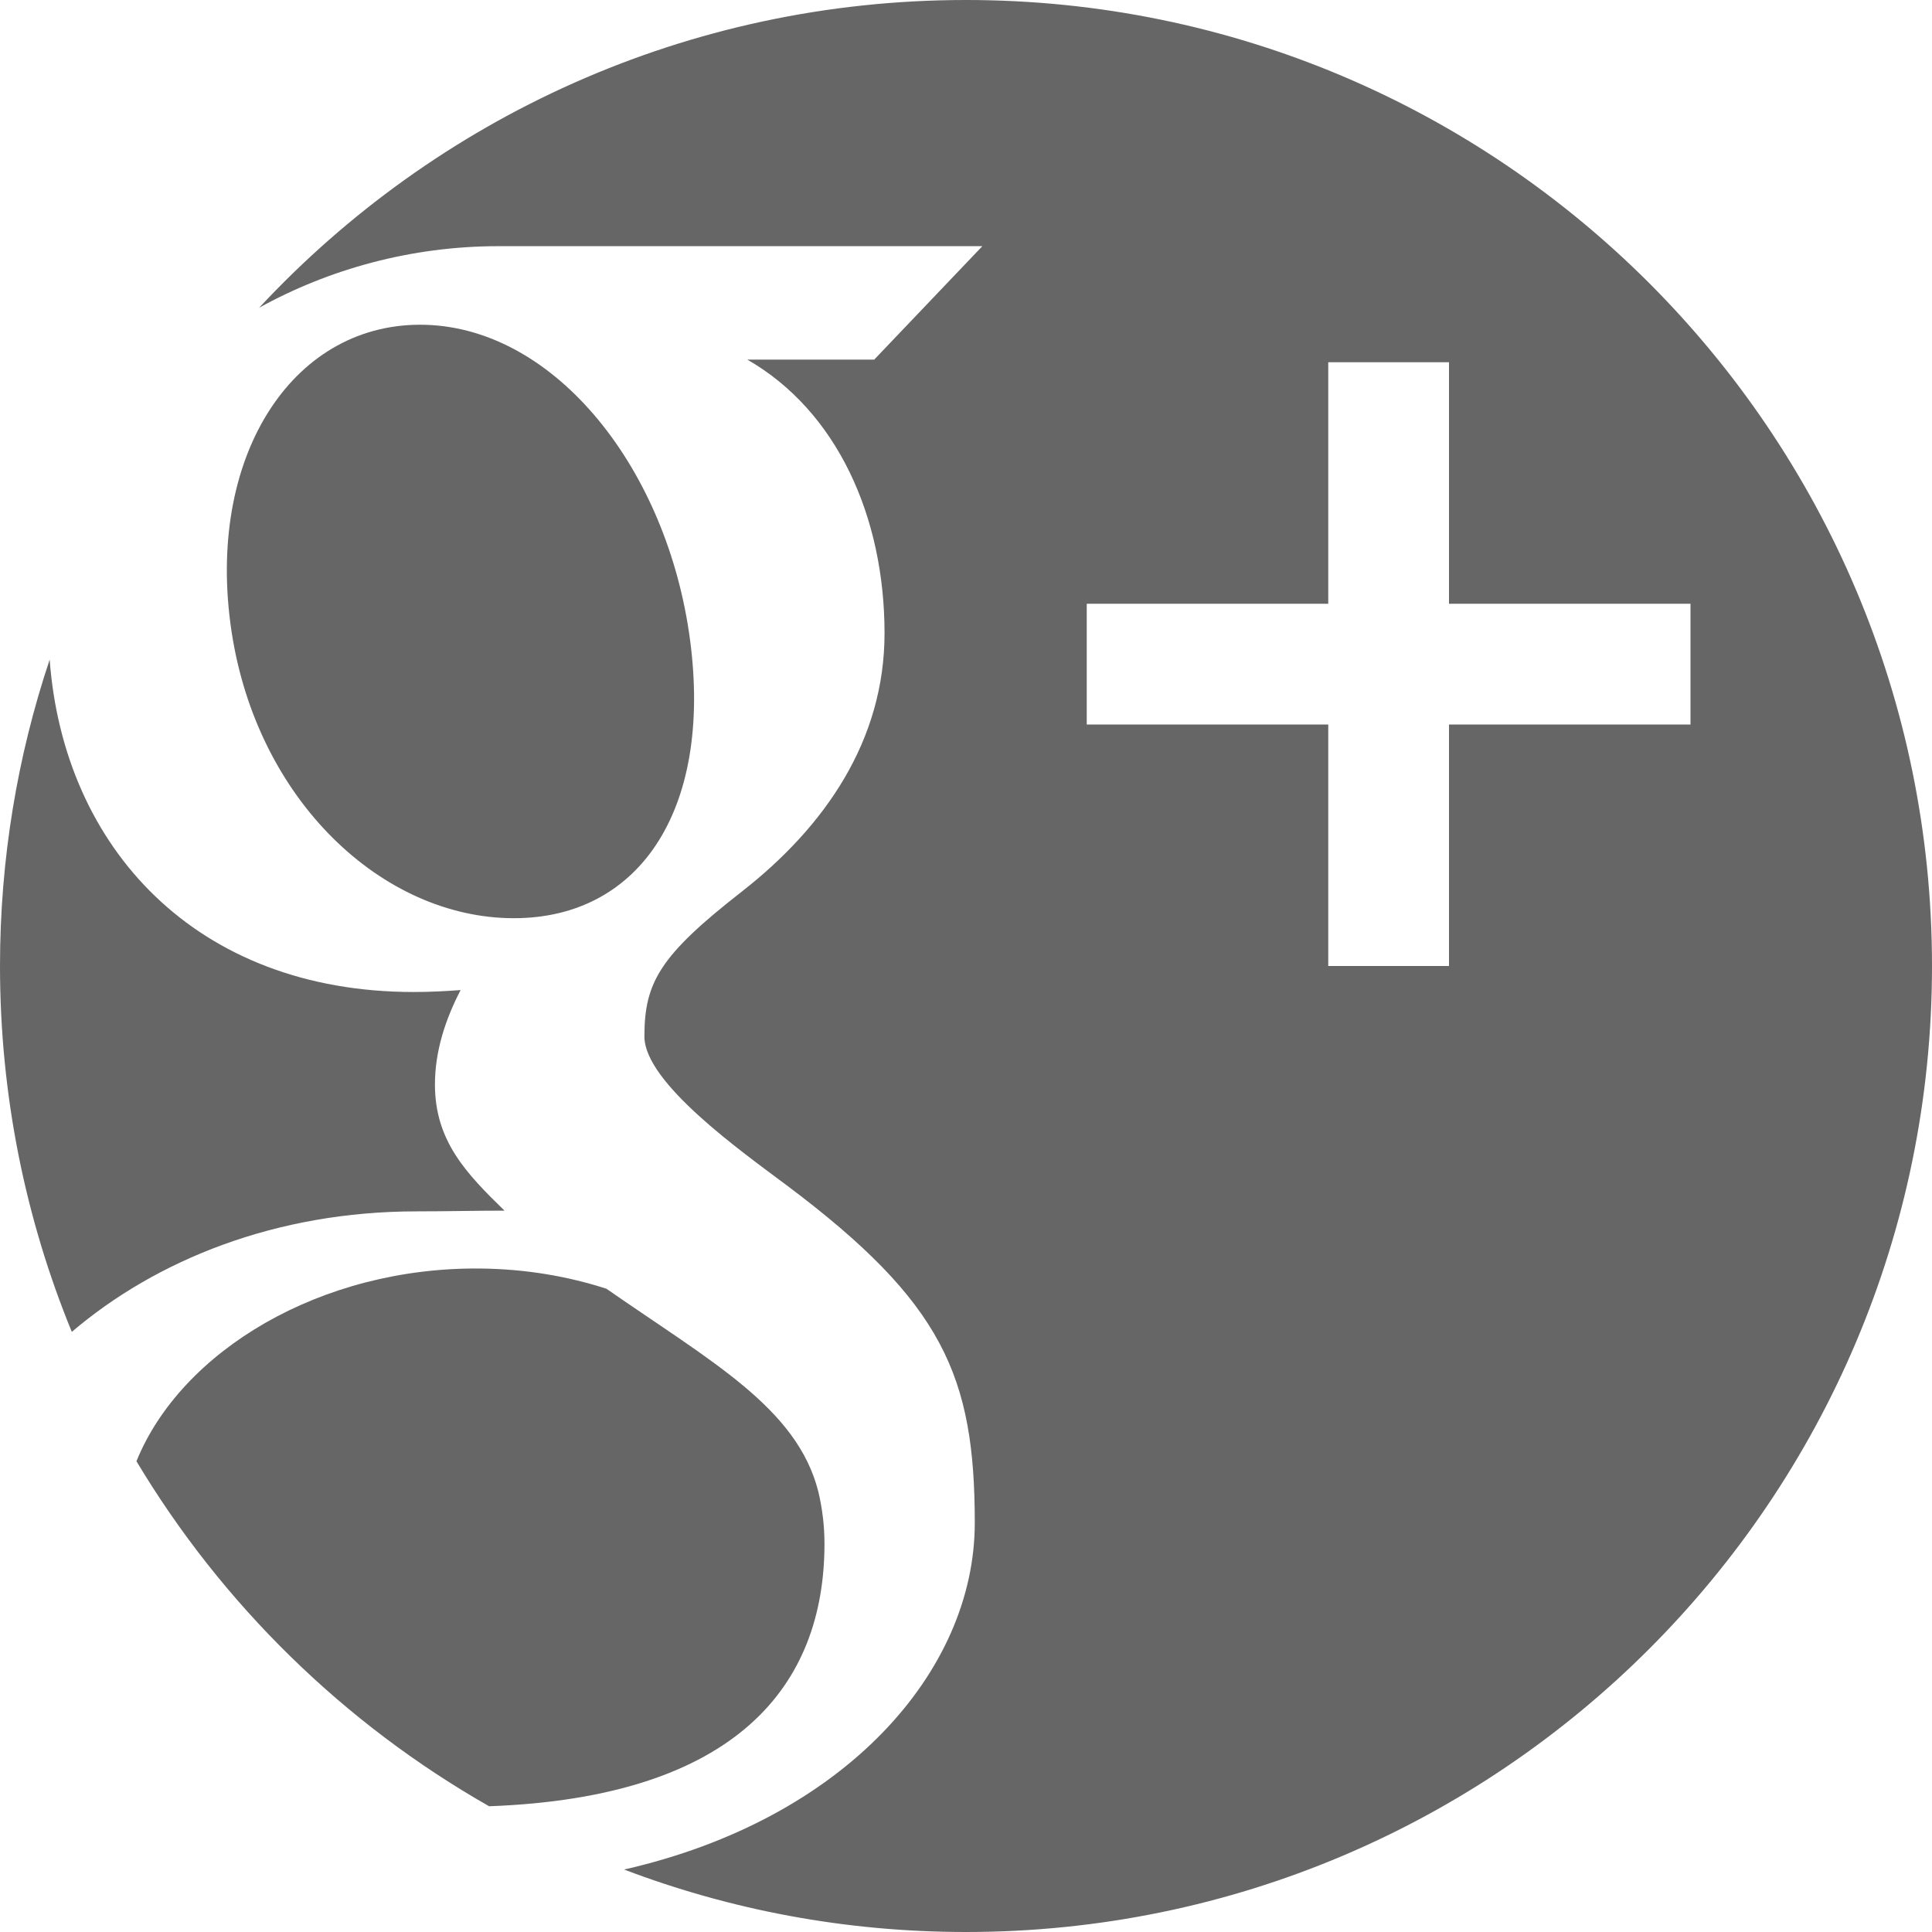 <?xml version="1.0" encoding="utf-8"?> <!-- Generator: IcoMoon.io --> <!DOCTYPE svg PUBLIC "-//W3C//DTD SVG 1.1//EN" "http://www.w3.org/Graphics/SVG/1.1/DTD/svg11.dtd"> <svg width="24" height="24" viewBox="0 0 24 24" xmlns="http://www.w3.org/2000/svg" xmlns:xlink="http://www.w3.org/1999/xlink" fill="#666666"><g><path d="M 10.242,19.176 C 10.242,20.935 9.155,22.325 6.076,22.438 C 4.272,21.411 2.76,19.931 1.695,18.152 C 2.251,16.781 3.985,15.737 5.969,15.758 C 6.532,15.764 7.056,15.855 7.533,16.009 C 8.843,16.92 9.9,17.489 10.165,18.527 C 10.215,18.738 10.242,18.954 10.242,19.176 ZM 12,0C 8.533,0, 5.409,1.471, 3.219,3.823c 0.866-0.479, 1.888-0.765, 2.974-0.765c 1.572,0, 6.010,0, 6.010,0 L 10.86,4.467L 9.283,4.467 c 1.113,0.638, 1.705,1.951, 1.705,3.399c0,1.329-0.736,2.4-1.776,3.212 c-1.014,0.792-1.207,1.124-1.207,1.798c0,0.575, 1.212,1.432, 1.77,1.85c 1.941,1.456, 2.334,2.372, 2.334,4.192 c0,1.845-1.616,3.682-4.356,4.306C 9.073,23.726, 10.504,24, 12,24c 6.627,0, 12-5.373, 12-12S 18.627,0, 12,0z M 18,9l0,3 l-1.5,0 l0-3 l-3,0 l0-1.5 l 3,0 L 16.5,4.5 l 1.5,0 l0,3 l 3,0 l0,1.5 L 18,9 zM 8.573,7.956 C 8.852,10.084 7.92,11.453 6.301,11.405 C 4.681,11.356 3.141,9.87 2.862,7.743 C 2.582,5.615 3.668,3.987 5.288,4.035 C 6.907,4.084 8.293,5.829 8.573,7.956 ZM 5.177,15.048 C 3.427,15.048 1.94,15.652 0.892,16.545 C 0.317,15.143 0,13.609 0,12 C 0,10.67 0.217,9.39 0.617,8.194 C 0.79,10.525 2.43,12.323 5.139,12.323 C 5.339,12.323 5.532,12.313 5.722,12.299 C 5.536,12.656 5.403,13.054 5.403,13.471 C 5.403,14.173 5.79,14.574 6.267,15.039 C 5.906,15.039 5.558,15.048 5.177,15.048 Z"></path></g></svg>